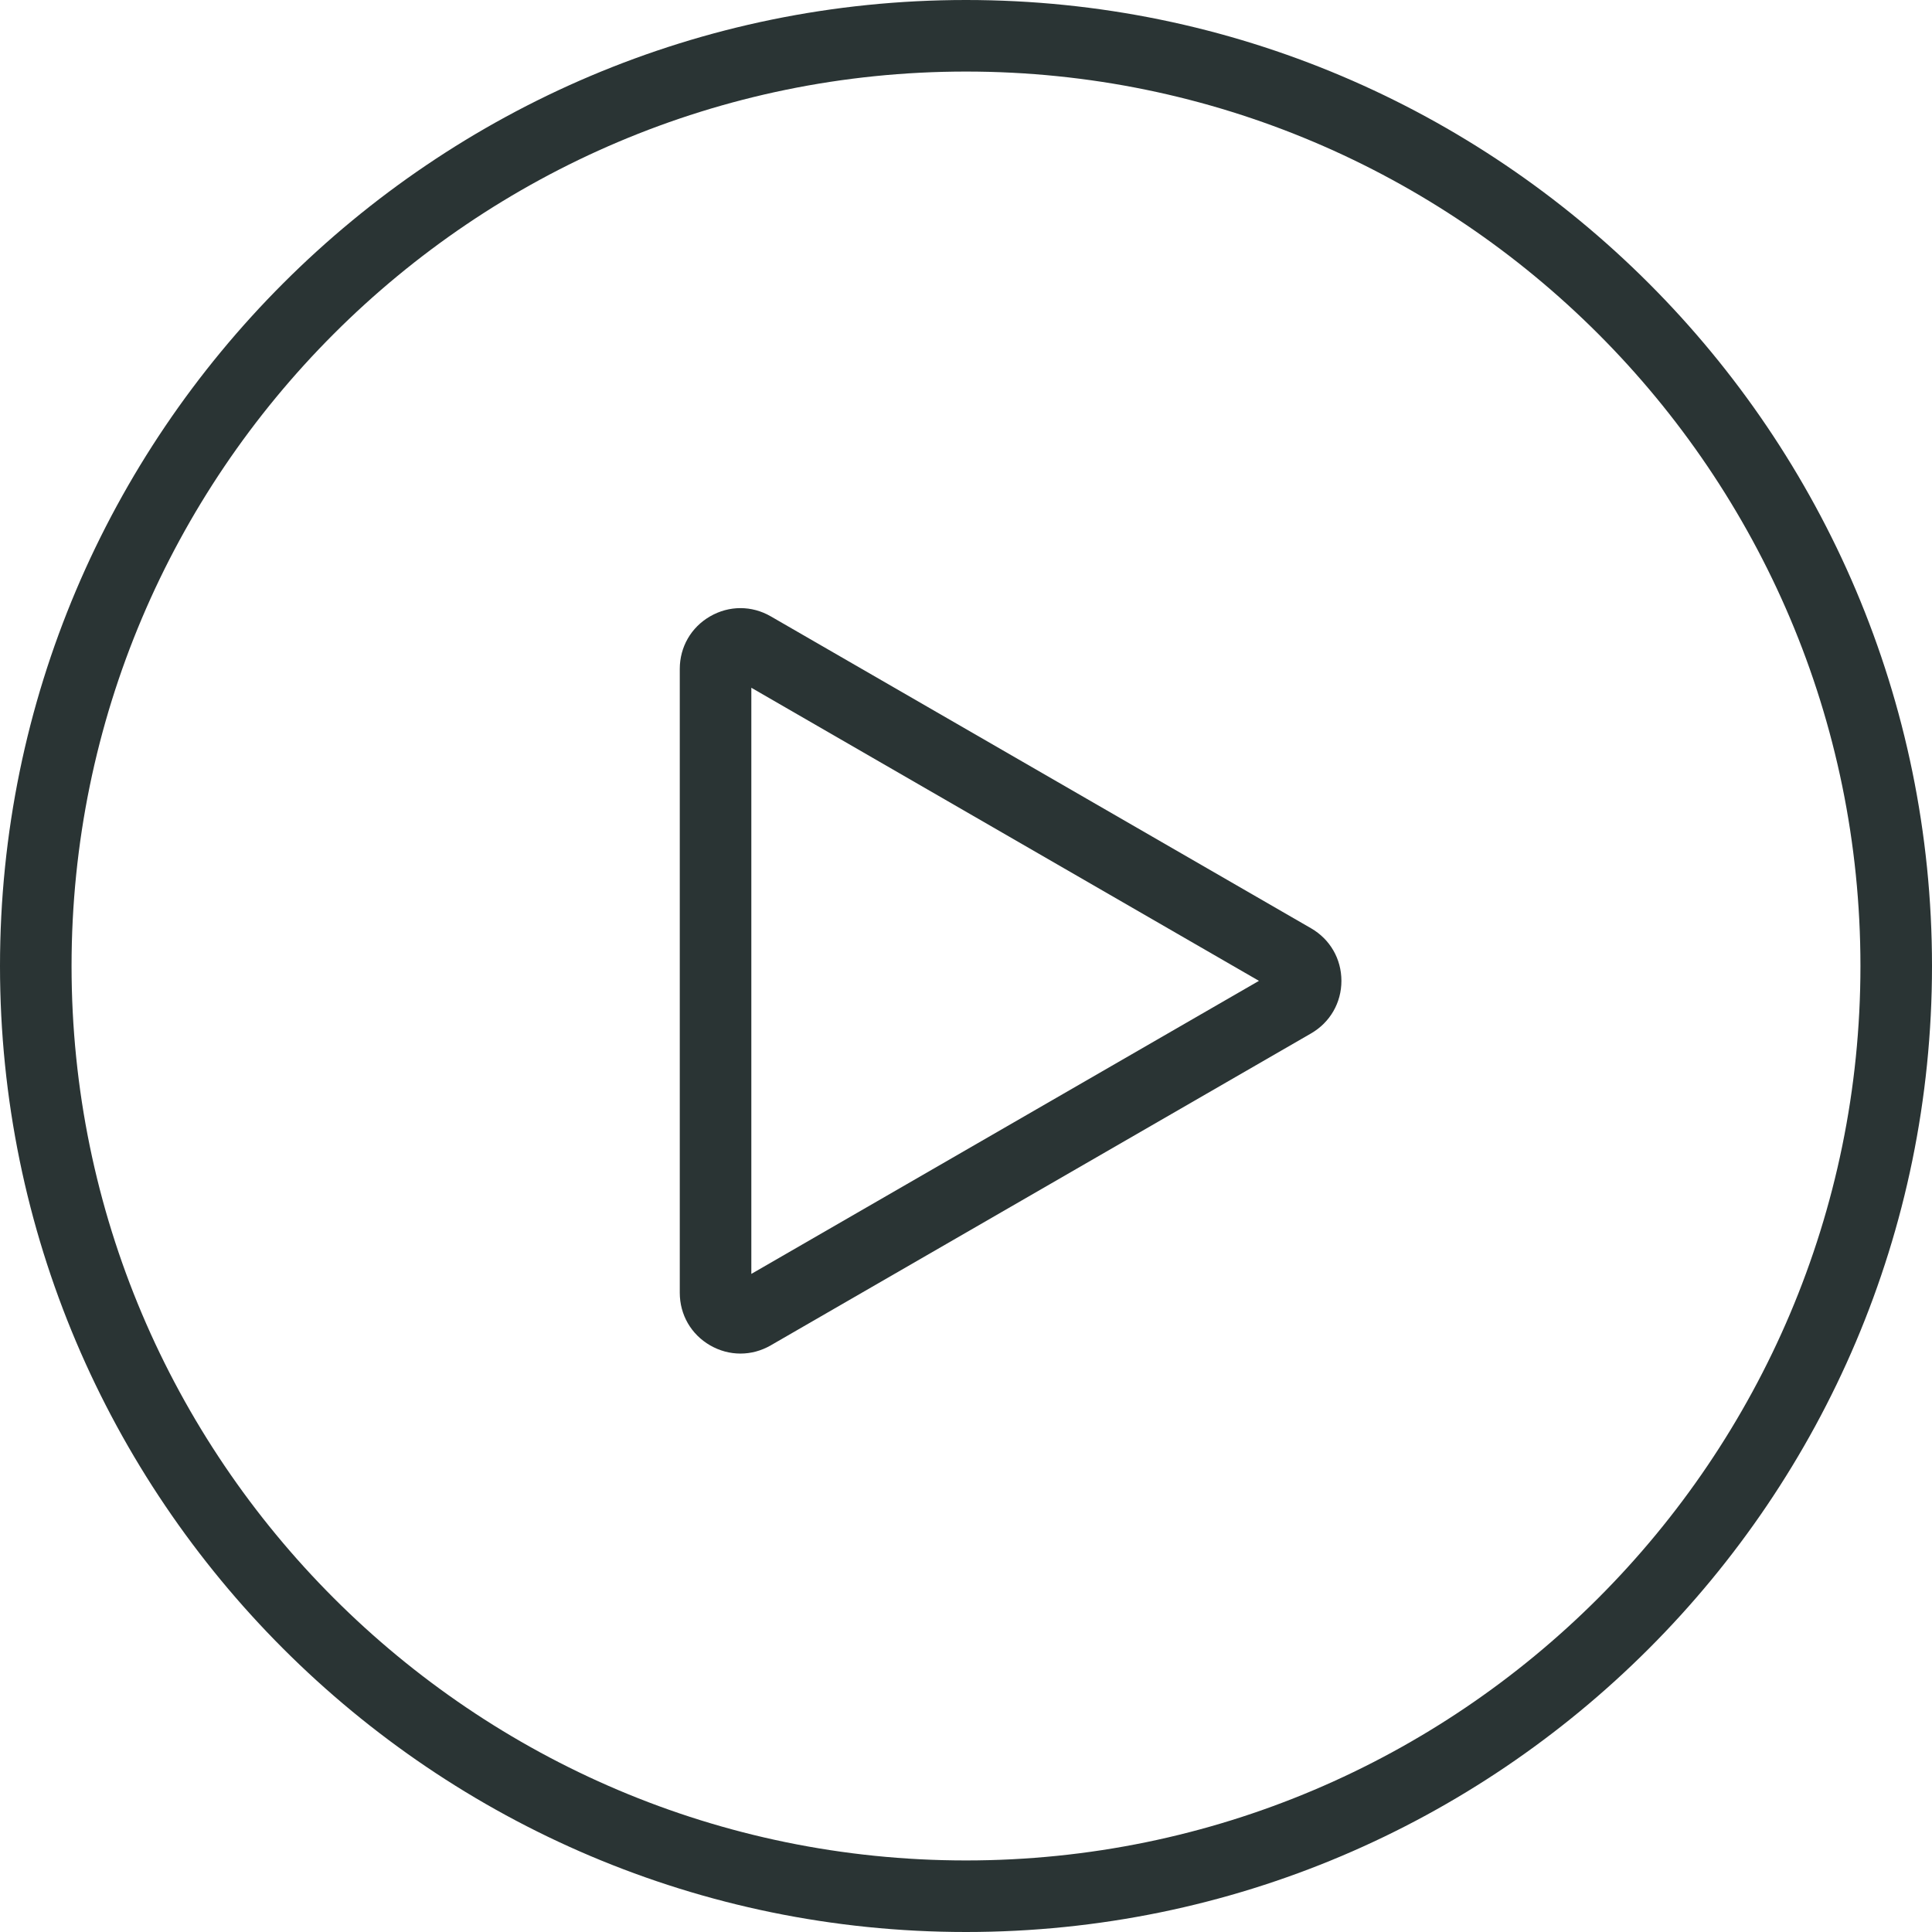 <?xml version="1.0" encoding="iso-8859-1"?>
<!DOCTYPE svg PUBLIC "-//W3C//DTD SVG 1.1//EN" "http://www.w3.org/Graphics/SVG/1.1/DTD/svg11.dtd">
<svg version="1.1" id="Capa_1" xmlns="http://www.w3.org/2000/svg" xmlns:xlink="http://www.w3.org/1999/xlink" x="0px" y="0px"
	 viewBox="0 0 54 54" style="enable-background:new 0 0 54 54;" xml:space="preserve">

<g transform="rotate(-90,27,27)">
	<path style="fill:#2a3434;" d="M27,0C12.112,0,0,12.112,0,27s12.112,27,27,27s27-12.112,27-27S41.888,0,27,0z M27,52C13.215,52,2,40.785,2,27
		S13.215,2,27,2s25,11.215,25,25S40.785,52,27,52z"/>
	<path style="fill:#2a3434;" d="M35.304,19H17.866c-0.613,0-1.162,0.316-1.469,0.848c-0.306,0.53-0.307,1.164,0,1.695l8.719,15.102
		c0.307,0.53,0.855,0.848,1.469,0.848s1.162-0.317,1.469-0.848l8.719-15.102c0.307-0.531,0.306-1.165,0-1.695
		C36.466,19.316,35.917,19,35.304,19z M26.585,35.188L18.394,21h16.383L26.585,35.188z"/>
</g>

</svg>
